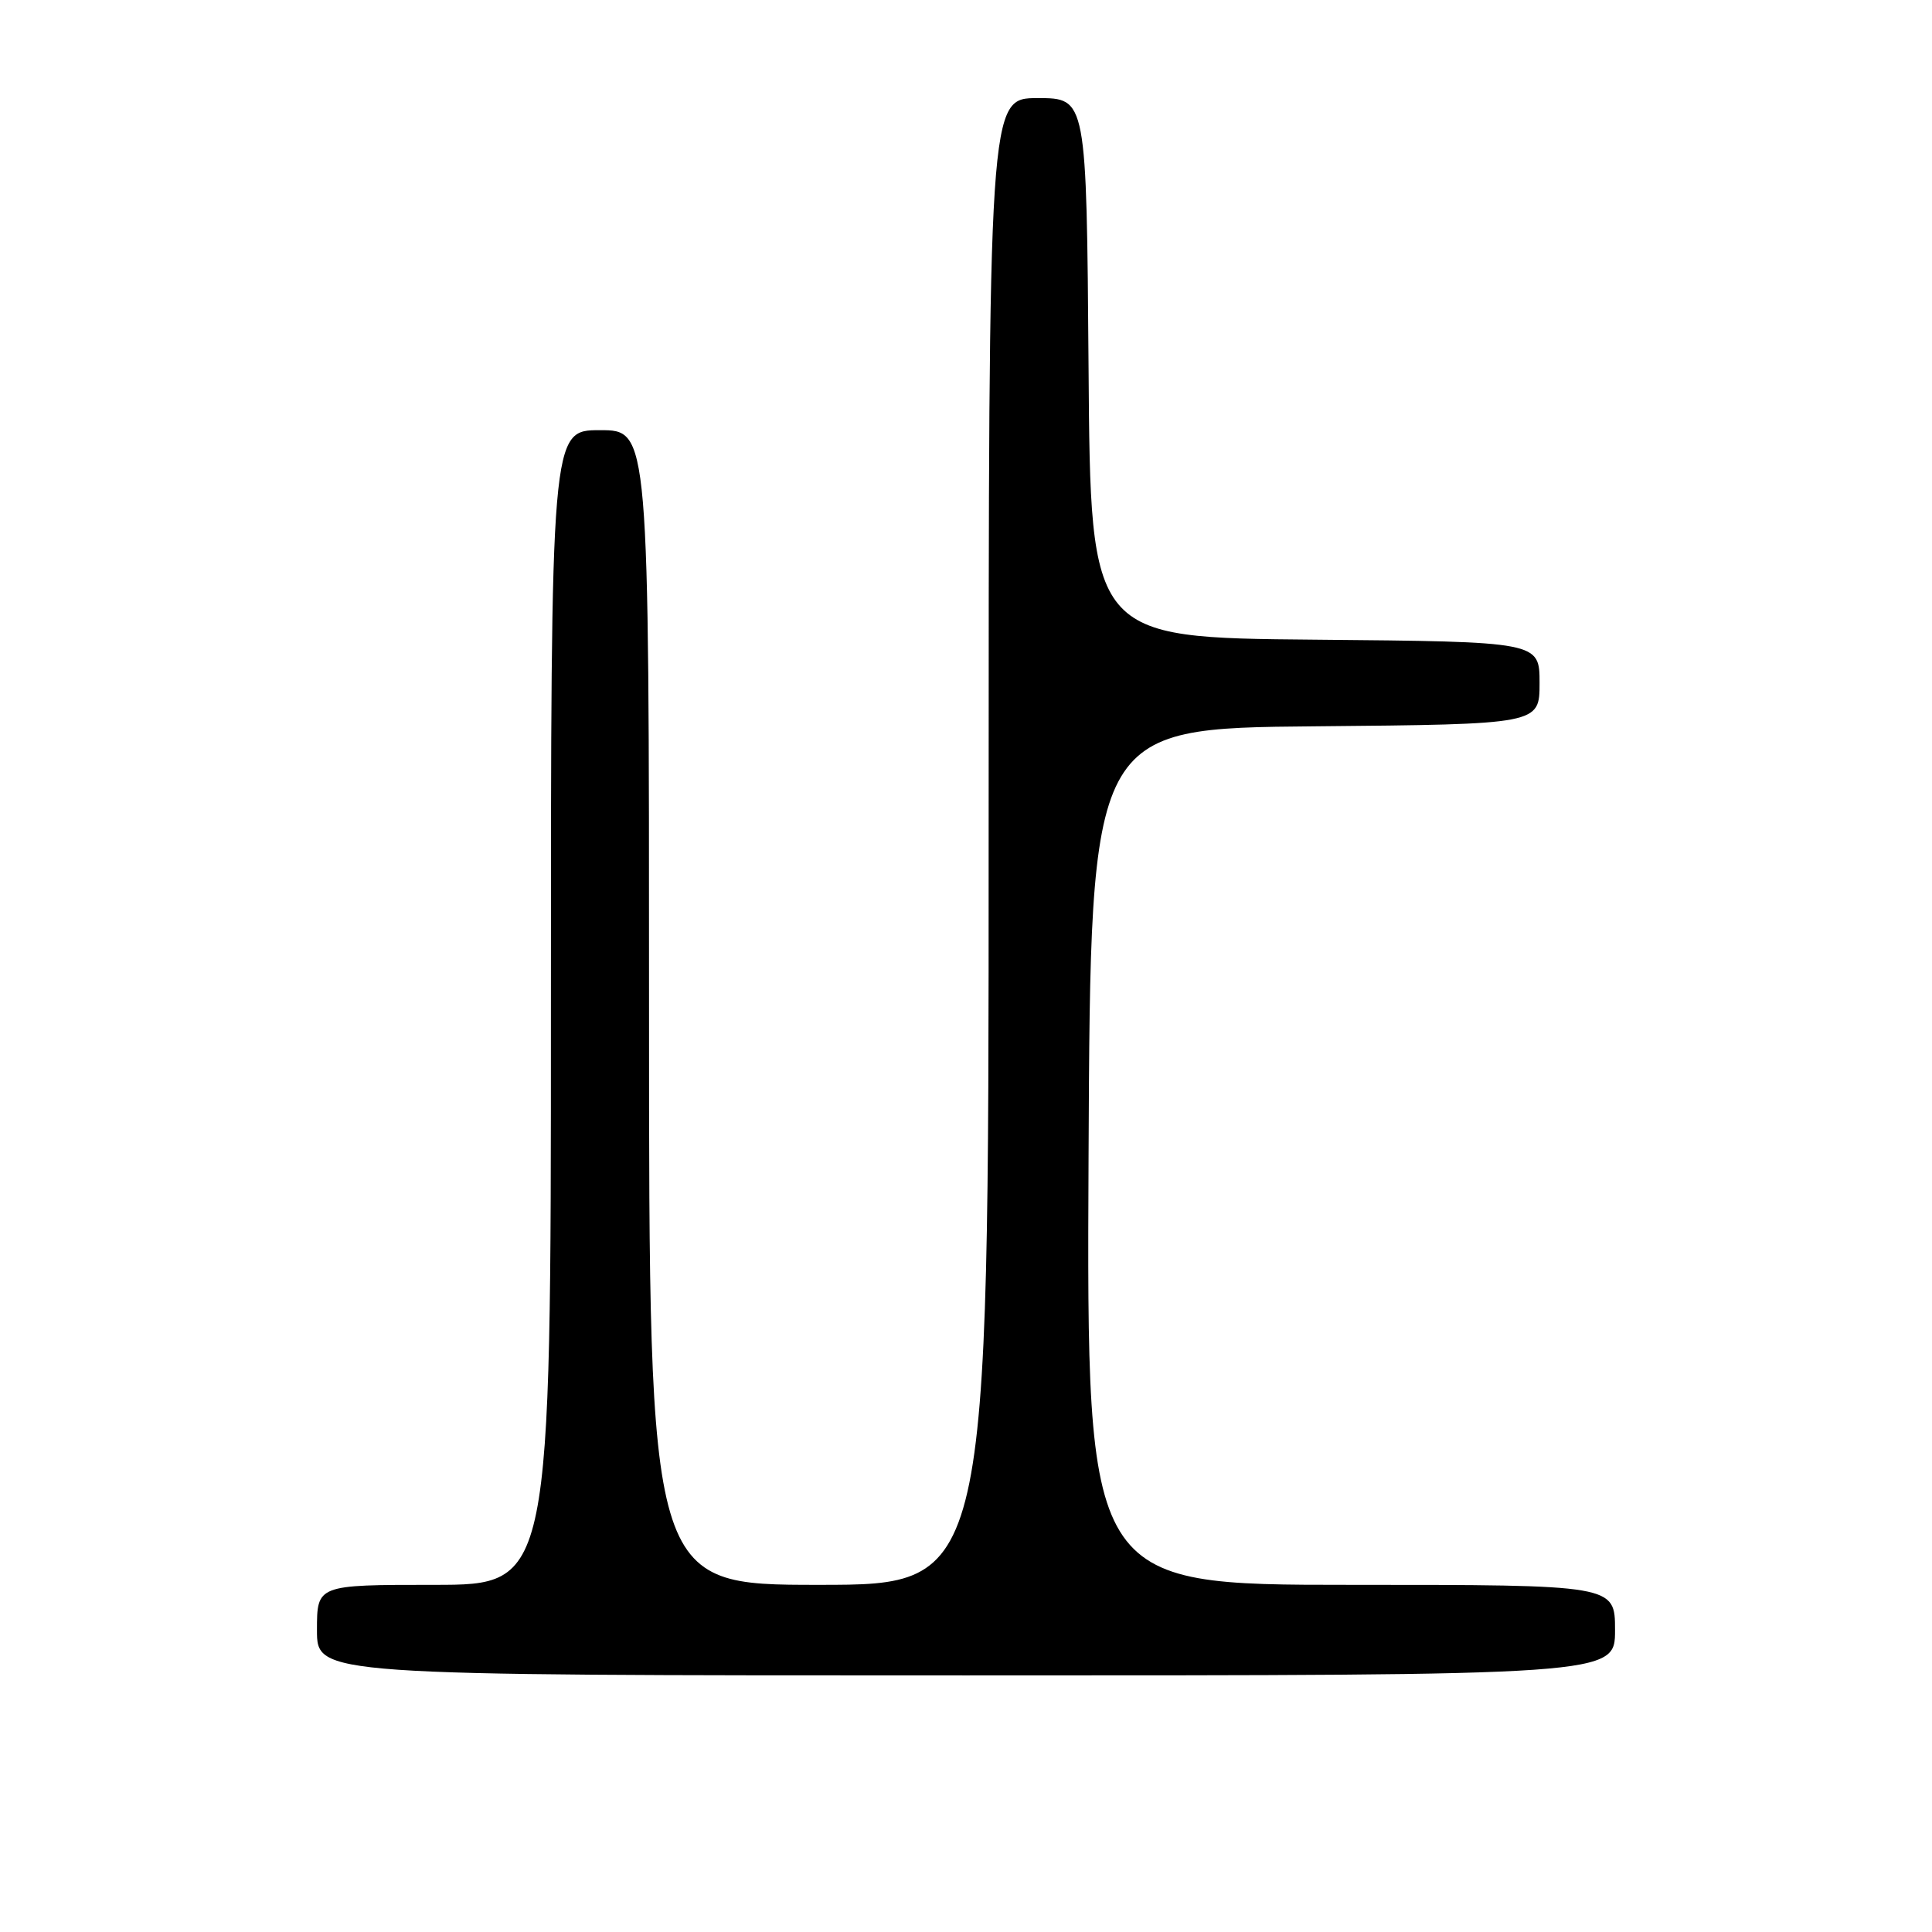 <?xml version="1.0" encoding="UTF-8" standalone="no"?>
<!DOCTYPE svg PUBLIC "-//W3C//DTD SVG 1.1//EN" "http://www.w3.org/Graphics/SVG/1.1/DTD/svg11.dtd" >
<svg xmlns="http://www.w3.org/2000/svg" xmlns:xlink="http://www.w3.org/1999/xlink" version="1.1" viewBox="0 0 256 256">
 <g >
 <path fill="currentColor"
d=" M 214.00 216.00 C 214.00 210.00 214.00 210.00 178.99 210.00 C 143.98 210.00 143.98 210.00 144.24 153.25 C 144.50 96.50 144.50 96.50 174.25 96.24 C 204.00 95.97 204.00 95.97 204.00 90.50 C 204.00 85.03 204.00 85.03 174.25 84.76 C 144.50 84.50 144.50 84.50 144.24 48.75 C 143.97 13.00 143.97 13.00 137.49 13.00 C 131.00 13.00 131.00 13.00 131.00 111.50 C 131.00 210.00 131.00 210.00 108.50 210.00 C 86.00 210.00 86.00 210.00 86.00 133.50 C 86.00 57.00 86.00 57.00 79.50 57.00 C 73.00 57.00 73.00 57.00 73.00 133.50 C 73.00 210.00 73.00 210.00 57.50 210.00 C 42.00 210.00 42.00 210.00 42.00 216.00 C 42.00 222.00 42.00 222.00 128.00 222.00 C 214.00 222.00 214.00 222.00 214.00 216.00 Z "/>
</g>
</svg>